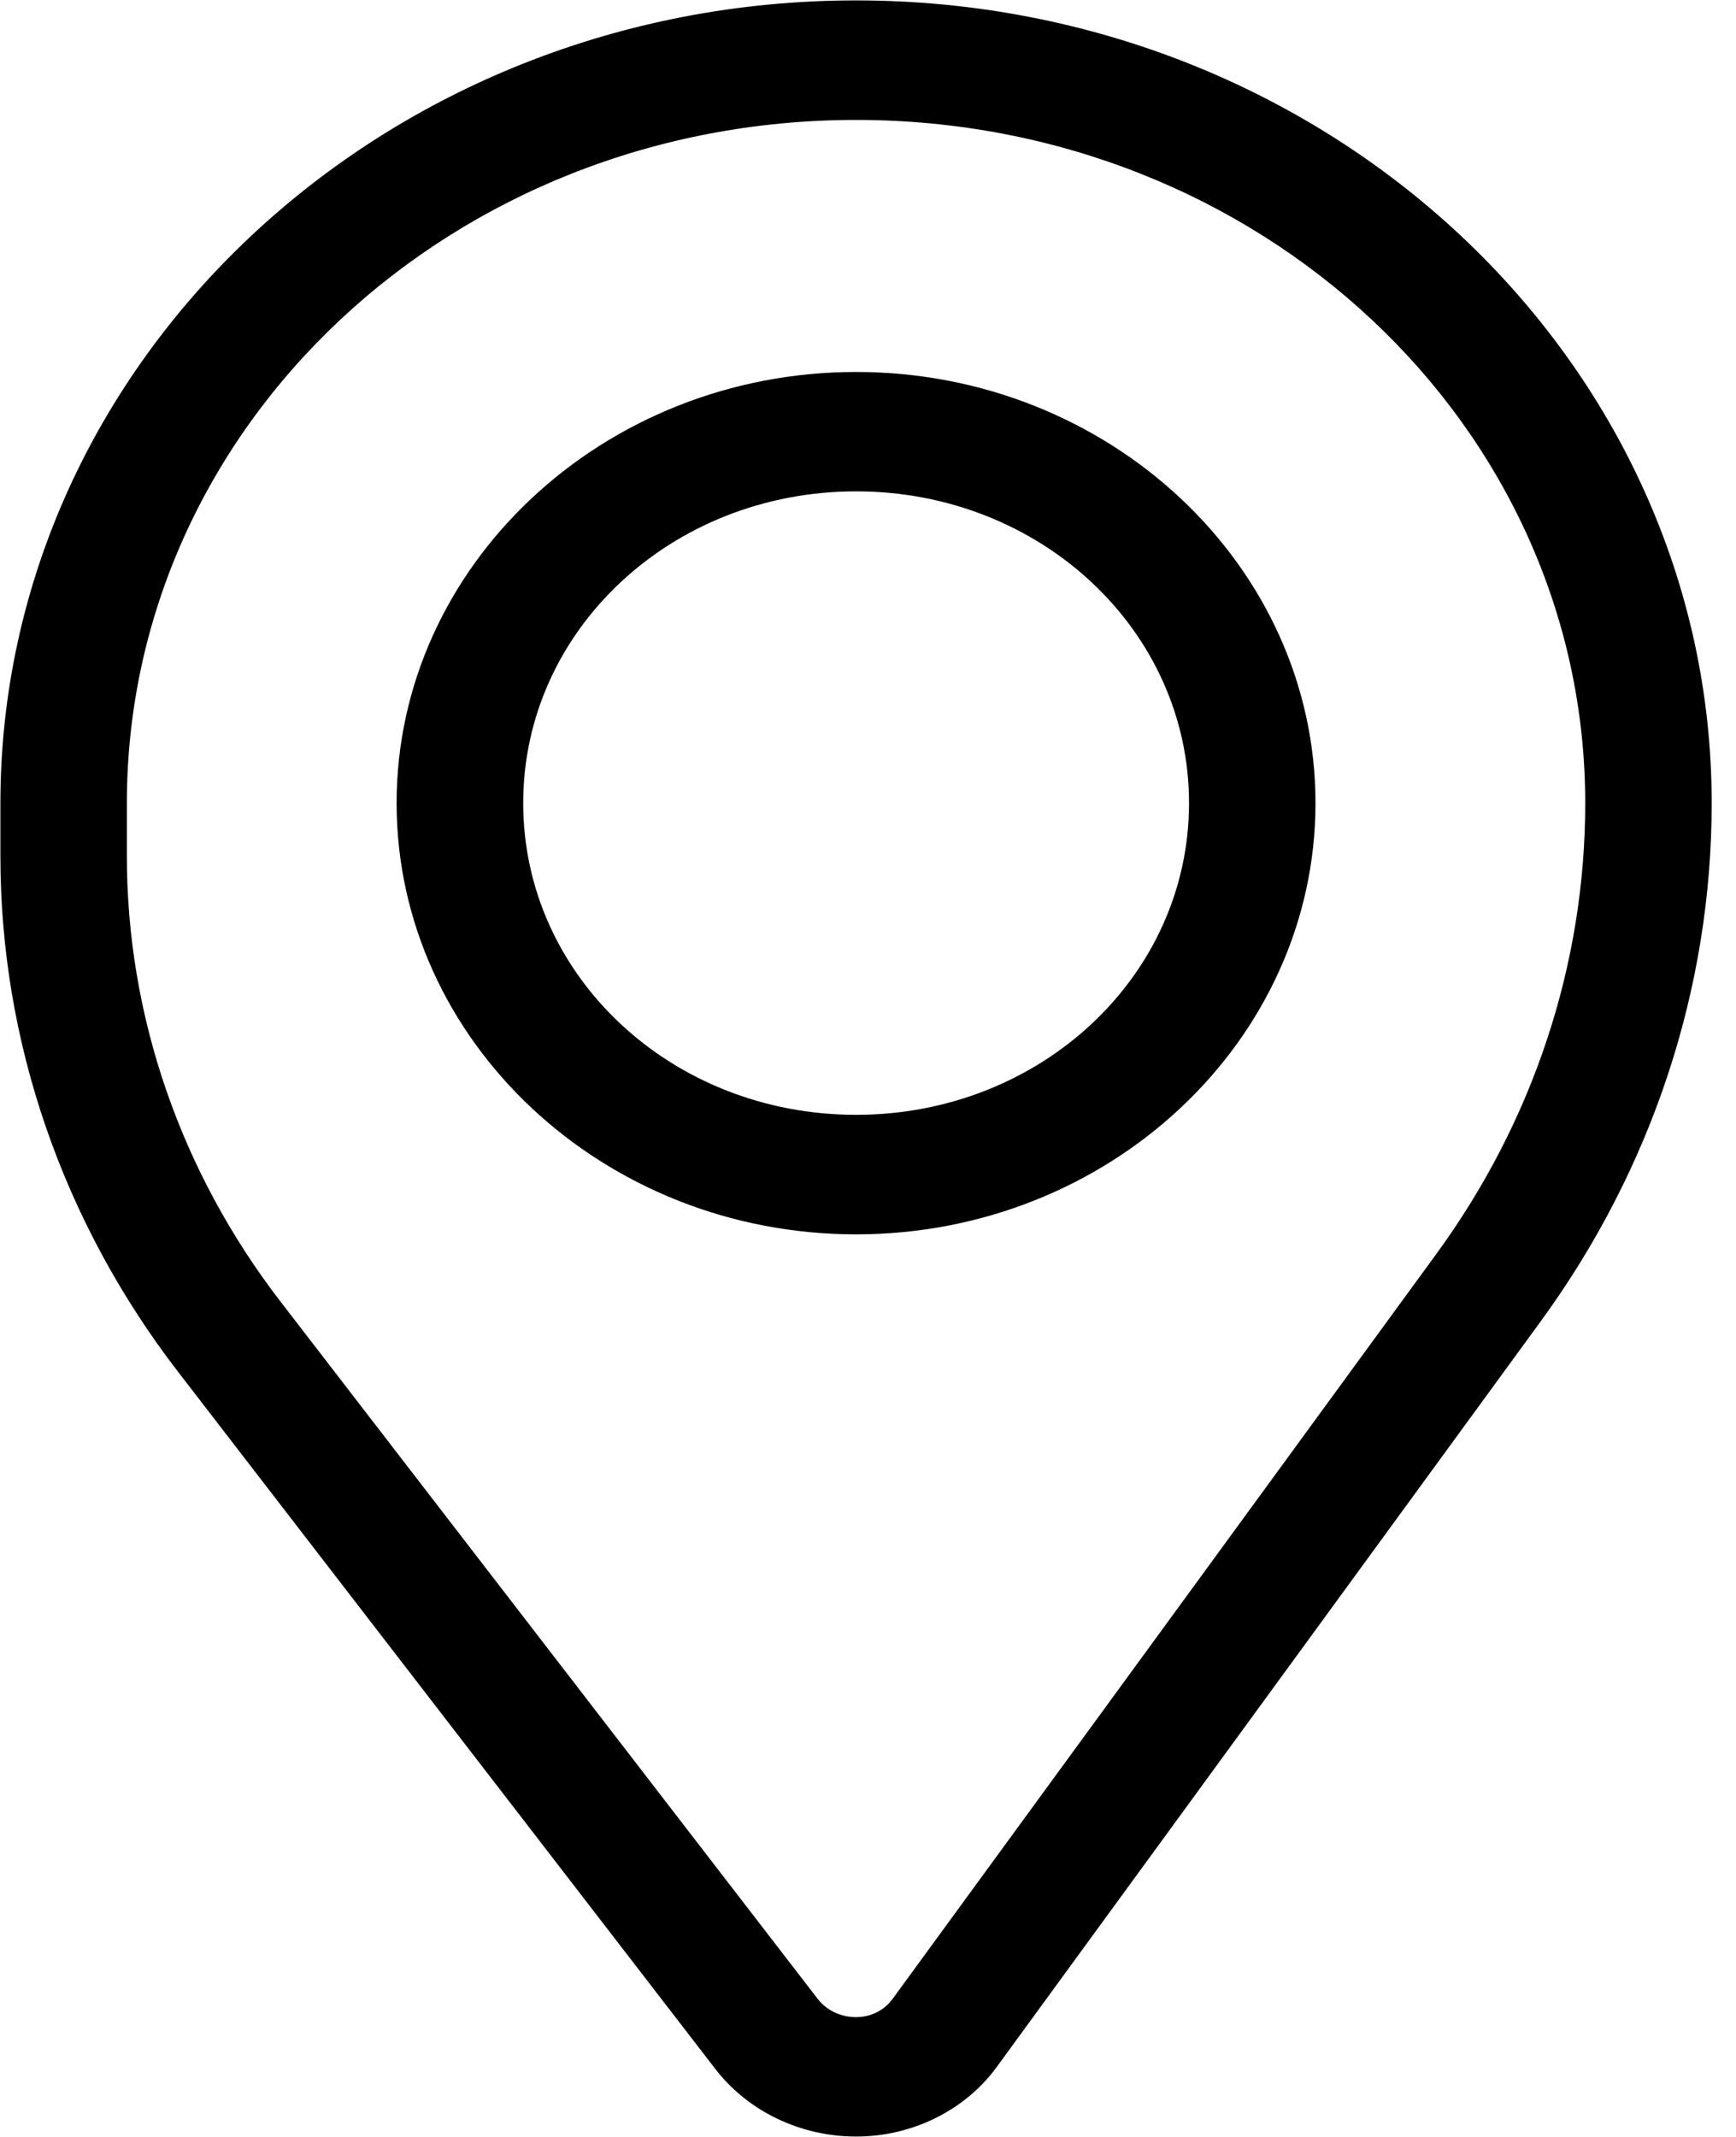 <svg width="13" height="16" viewBox="0 0 13 16" fill="none" xmlns="http://www.w3.org/2000/svg">
<path d="M6.411 0.053C2.904 0.053 0.053 2.727 0.053 6.014V6.411C0.053 7.786 0.515 9.127 1.374 10.242L5.396 15.46C5.631 15.765 6.009 15.947 6.411 15.947C6.815 15.947 7.196 15.759 7.424 15.446L11.497 9.864C12.325 8.73 12.768 7.388 12.768 6.013C12.768 2.726 9.917 0.053 6.411 0.053L6.411 0.053ZM6.411 0.848C9.459 0.848 11.921 3.156 11.921 6.014C11.921 7.228 11.529 8.414 10.798 9.416L6.723 14.998C6.652 15.095 6.536 15.153 6.41 15.153C6.28 15.153 6.159 15.095 6.083 14.996L2.061 9.776C1.307 8.797 0.9 7.619 0.9 6.411V6.014C0.9 3.156 3.362 0.848 6.41 0.848L6.411 0.848Z" fill="black" stroke="black" stroke-width="0.1"/>
<path d="M6.411 2.835C4.543 2.835 3.02 4.263 3.02 6.013C3.02 7.764 4.543 9.192 6.411 9.192C8.278 9.192 9.801 7.764 9.801 6.013C9.801 4.262 8.278 2.835 6.411 2.835ZM6.411 3.629C7.82 3.629 8.954 4.692 8.954 6.013C8.954 7.335 7.82 8.397 6.411 8.397C5.001 8.397 3.868 7.335 3.868 6.013C3.868 4.692 5.001 3.629 6.411 3.629Z" fill="black" stroke="black" stroke-width="0.1"/>
</svg>
